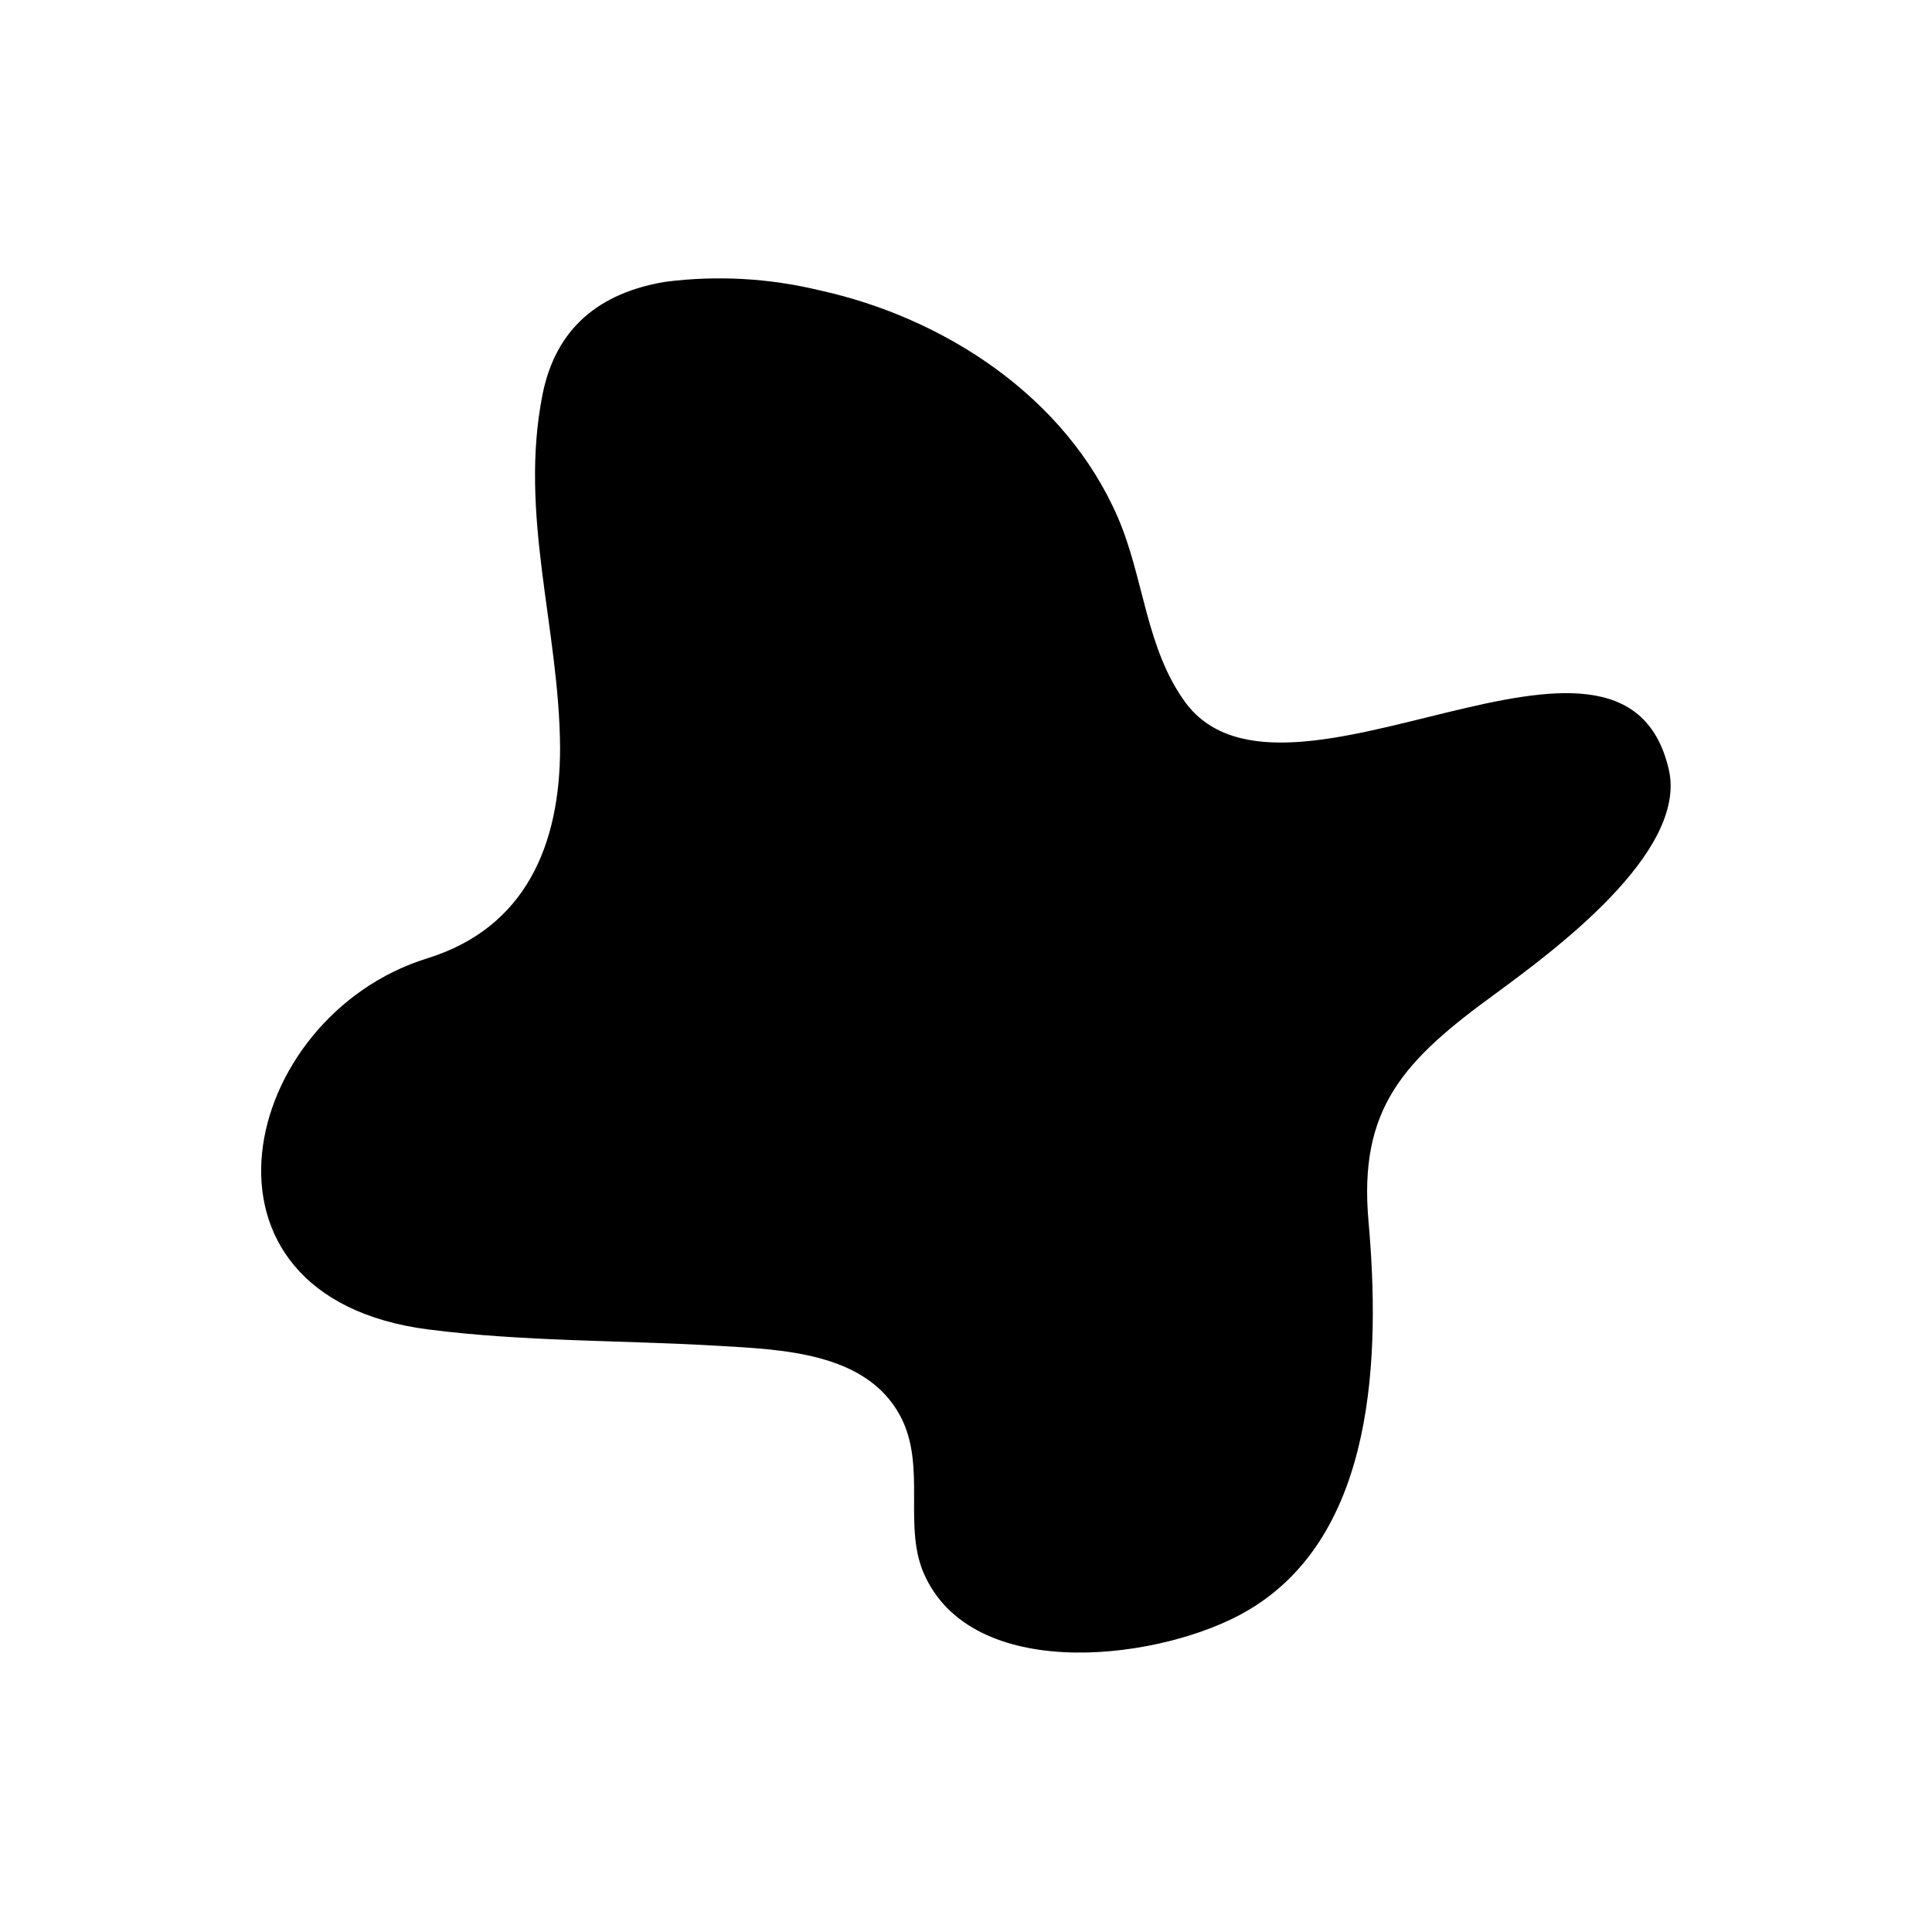 <svg width="96" height="96" viewBox="0 0 96 96" fill="none" xmlns="http://www.w3.org/2000/svg">
<path d="M33.08 14C29.78 14.54 27.62 16.31 26.96 19.59C25.77 25.59 27.79 31.21 27.83 37.16C27.83 41.98 26.12 46.1 21.23 47.62C11.9 50.51 8.65 64.43 21.28 66.06C26.05 66.67 30.86 66.59 35.64 66.87C38.8 67.06 43.04 67.17 44.74 70.37C46.08 72.91 44.8 75.94 45.99 78.37C48.56 83.73 57.9 82.44 61.99 80.03C68.4 76.28 68.58 67.25 68 60.68C67.5 55.05 69.76 52.68 74.33 49.36C77.14 47.29 83.88 42.36 82.92 38.23C80.64 28.41 63.92 41.58 58.92 34.93C56.92 32.21 56.85 28.71 55.54 25.7C52.94 19.7 46.91 15.78 40.7 14.42C38.206 13.82 35.625 13.678 33.08 14Z" fill="currentColor"/>
</svg>
